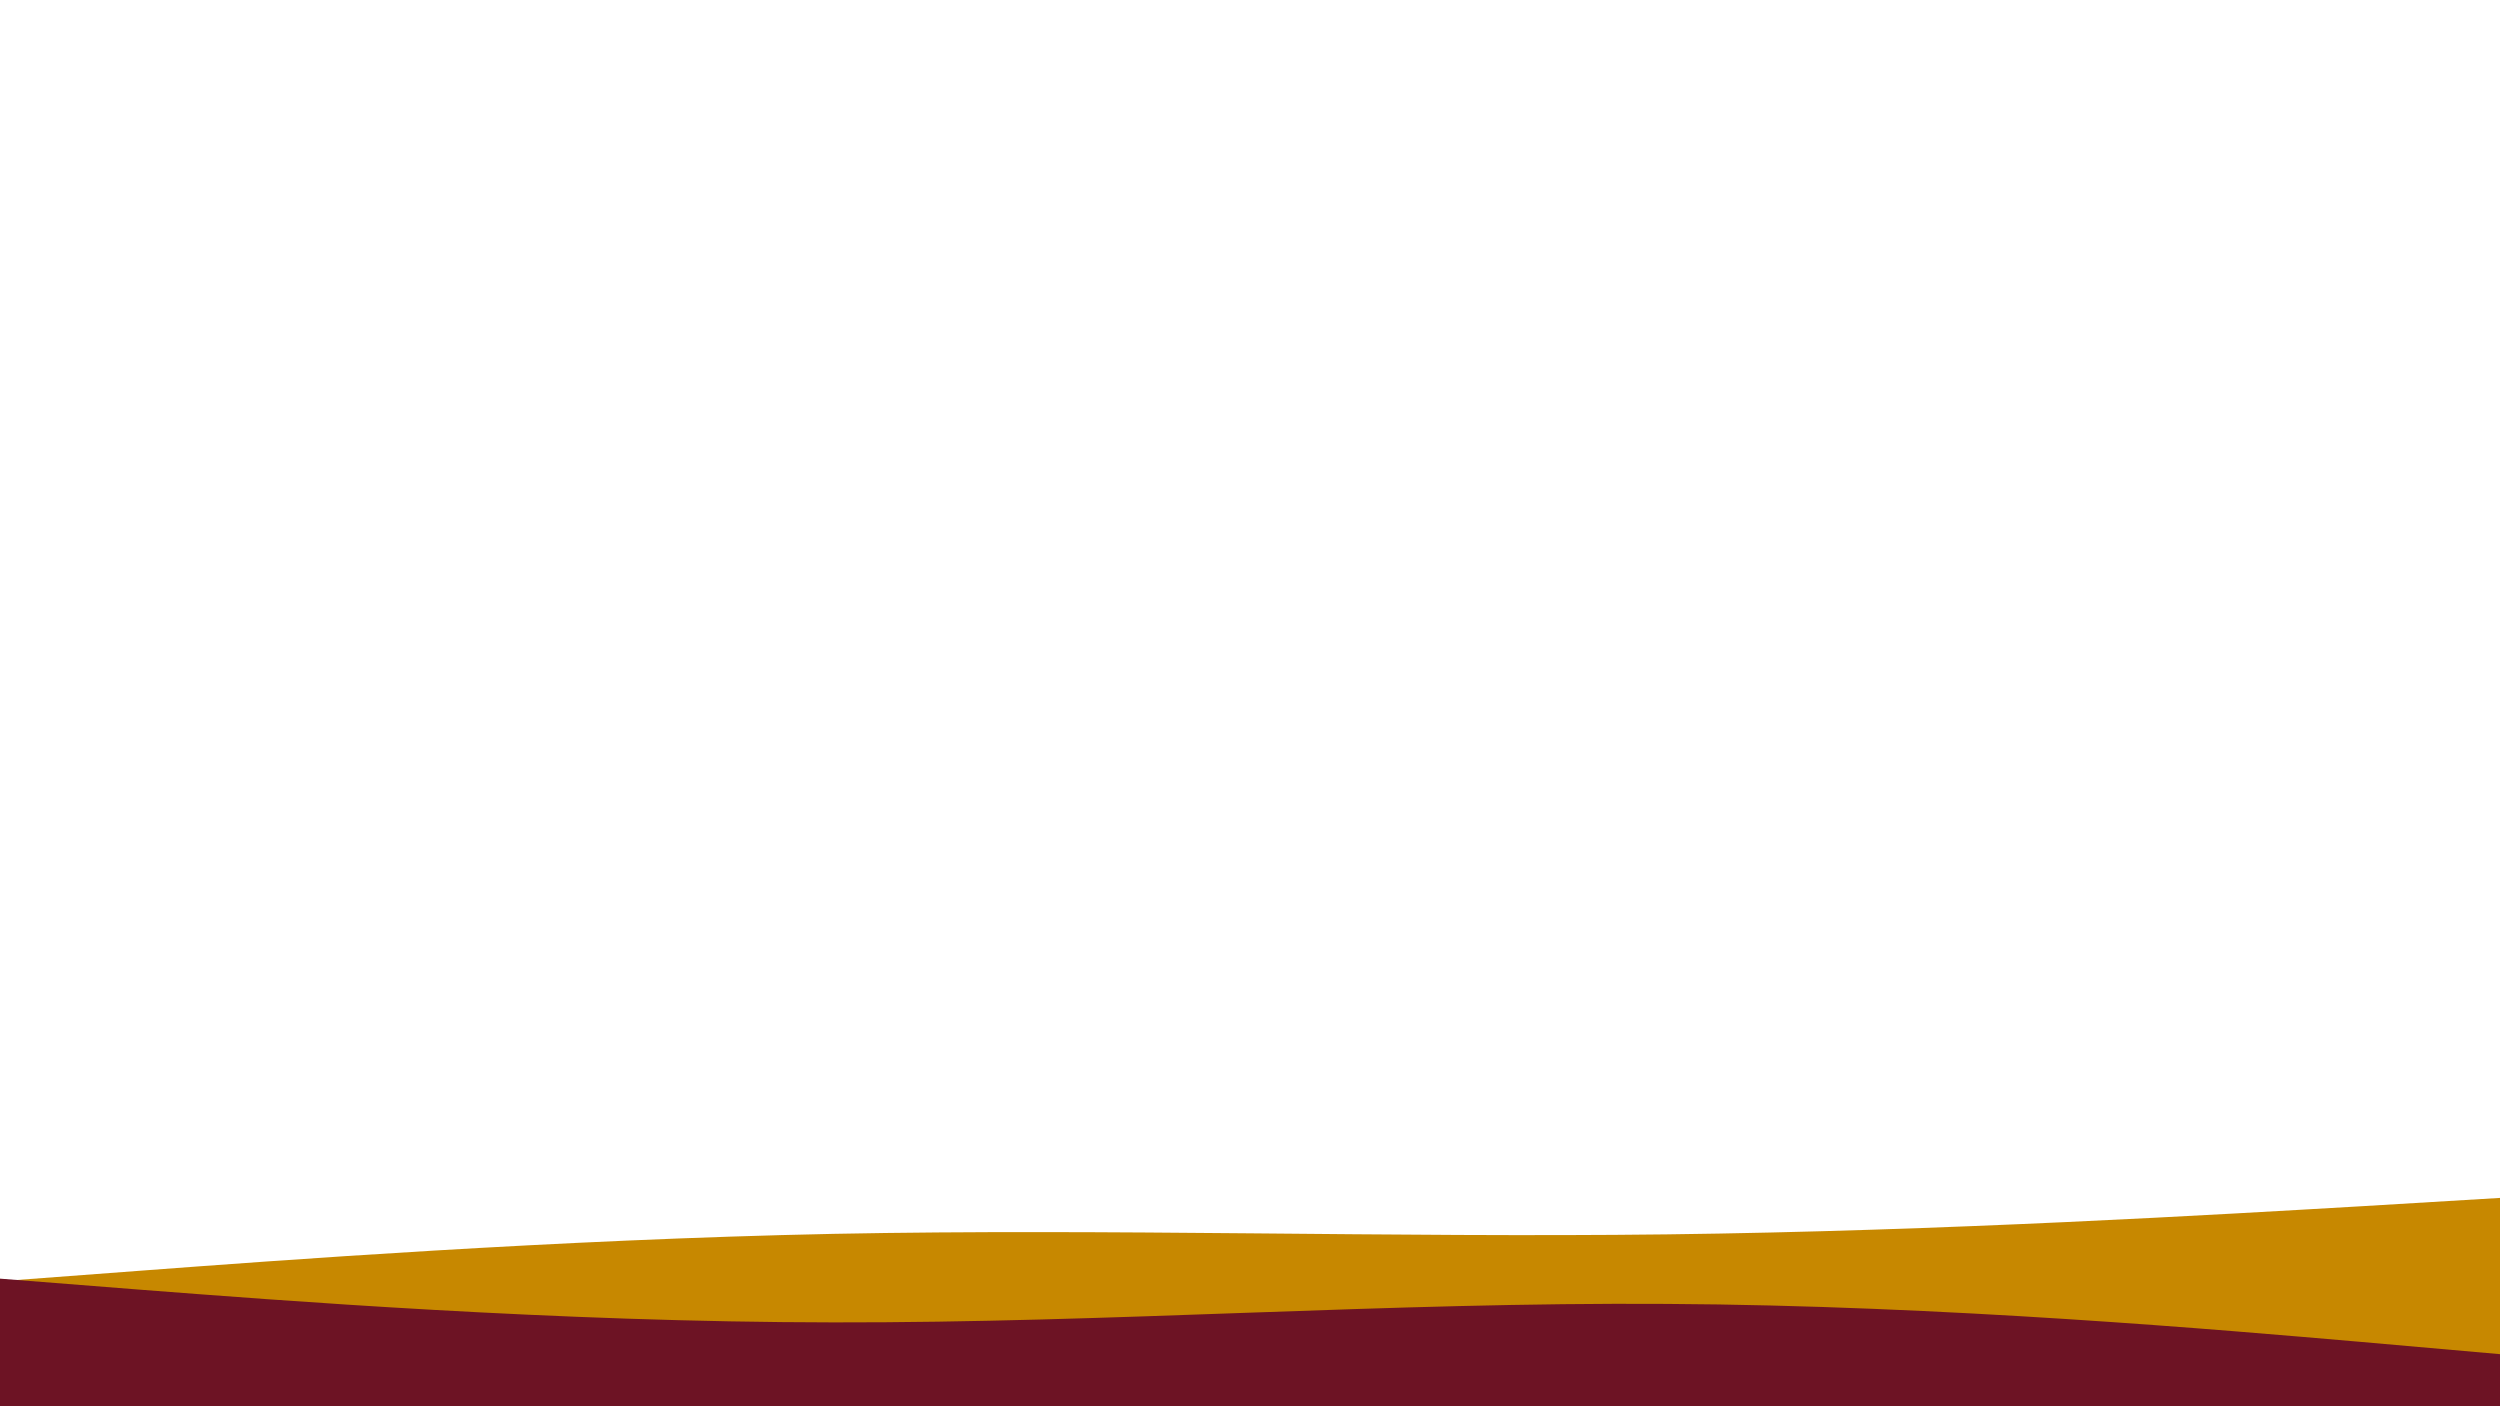 <svg id="visual" viewBox="0 0 960 540" width="960" height="540" xmlns="http://www.w3.org/2000/svg" xmlns:xlink="http://www.w3.org/1999/xlink" version="1.1"><rect x="0" y="0" width="960" height="540" fill="#fff"></rect><path d="M0 492L53.3 488C106.7 484 213.3 476 320 473.8C426.7 471.7 533.3 475.3 640 474C746.7 472.7 853.3 466.3 906.7 463.2L960 460L960 541L906.7 541C853.3 541 746.7 541 640 541C533.3 541 426.7 541 320 541C213.3 541 106.7 541 53.3 541L0 541Z" fill="#c78800"></path><path d="M0 491L53.3 495.2C106.7 499.3 213.3 507.7 320 507.8C426.7 508 533.3 500 640 500.7C746.7 501.3 853.3 510.7 906.7 515.3L960 520L960 541L906.7 541C853.3 541 746.7 541 640 541C533.3 541 426.7 541 320 541C213.3 541 106.7 541 53.3 541L0 541Z" fill="#6d1324"></path></svg>